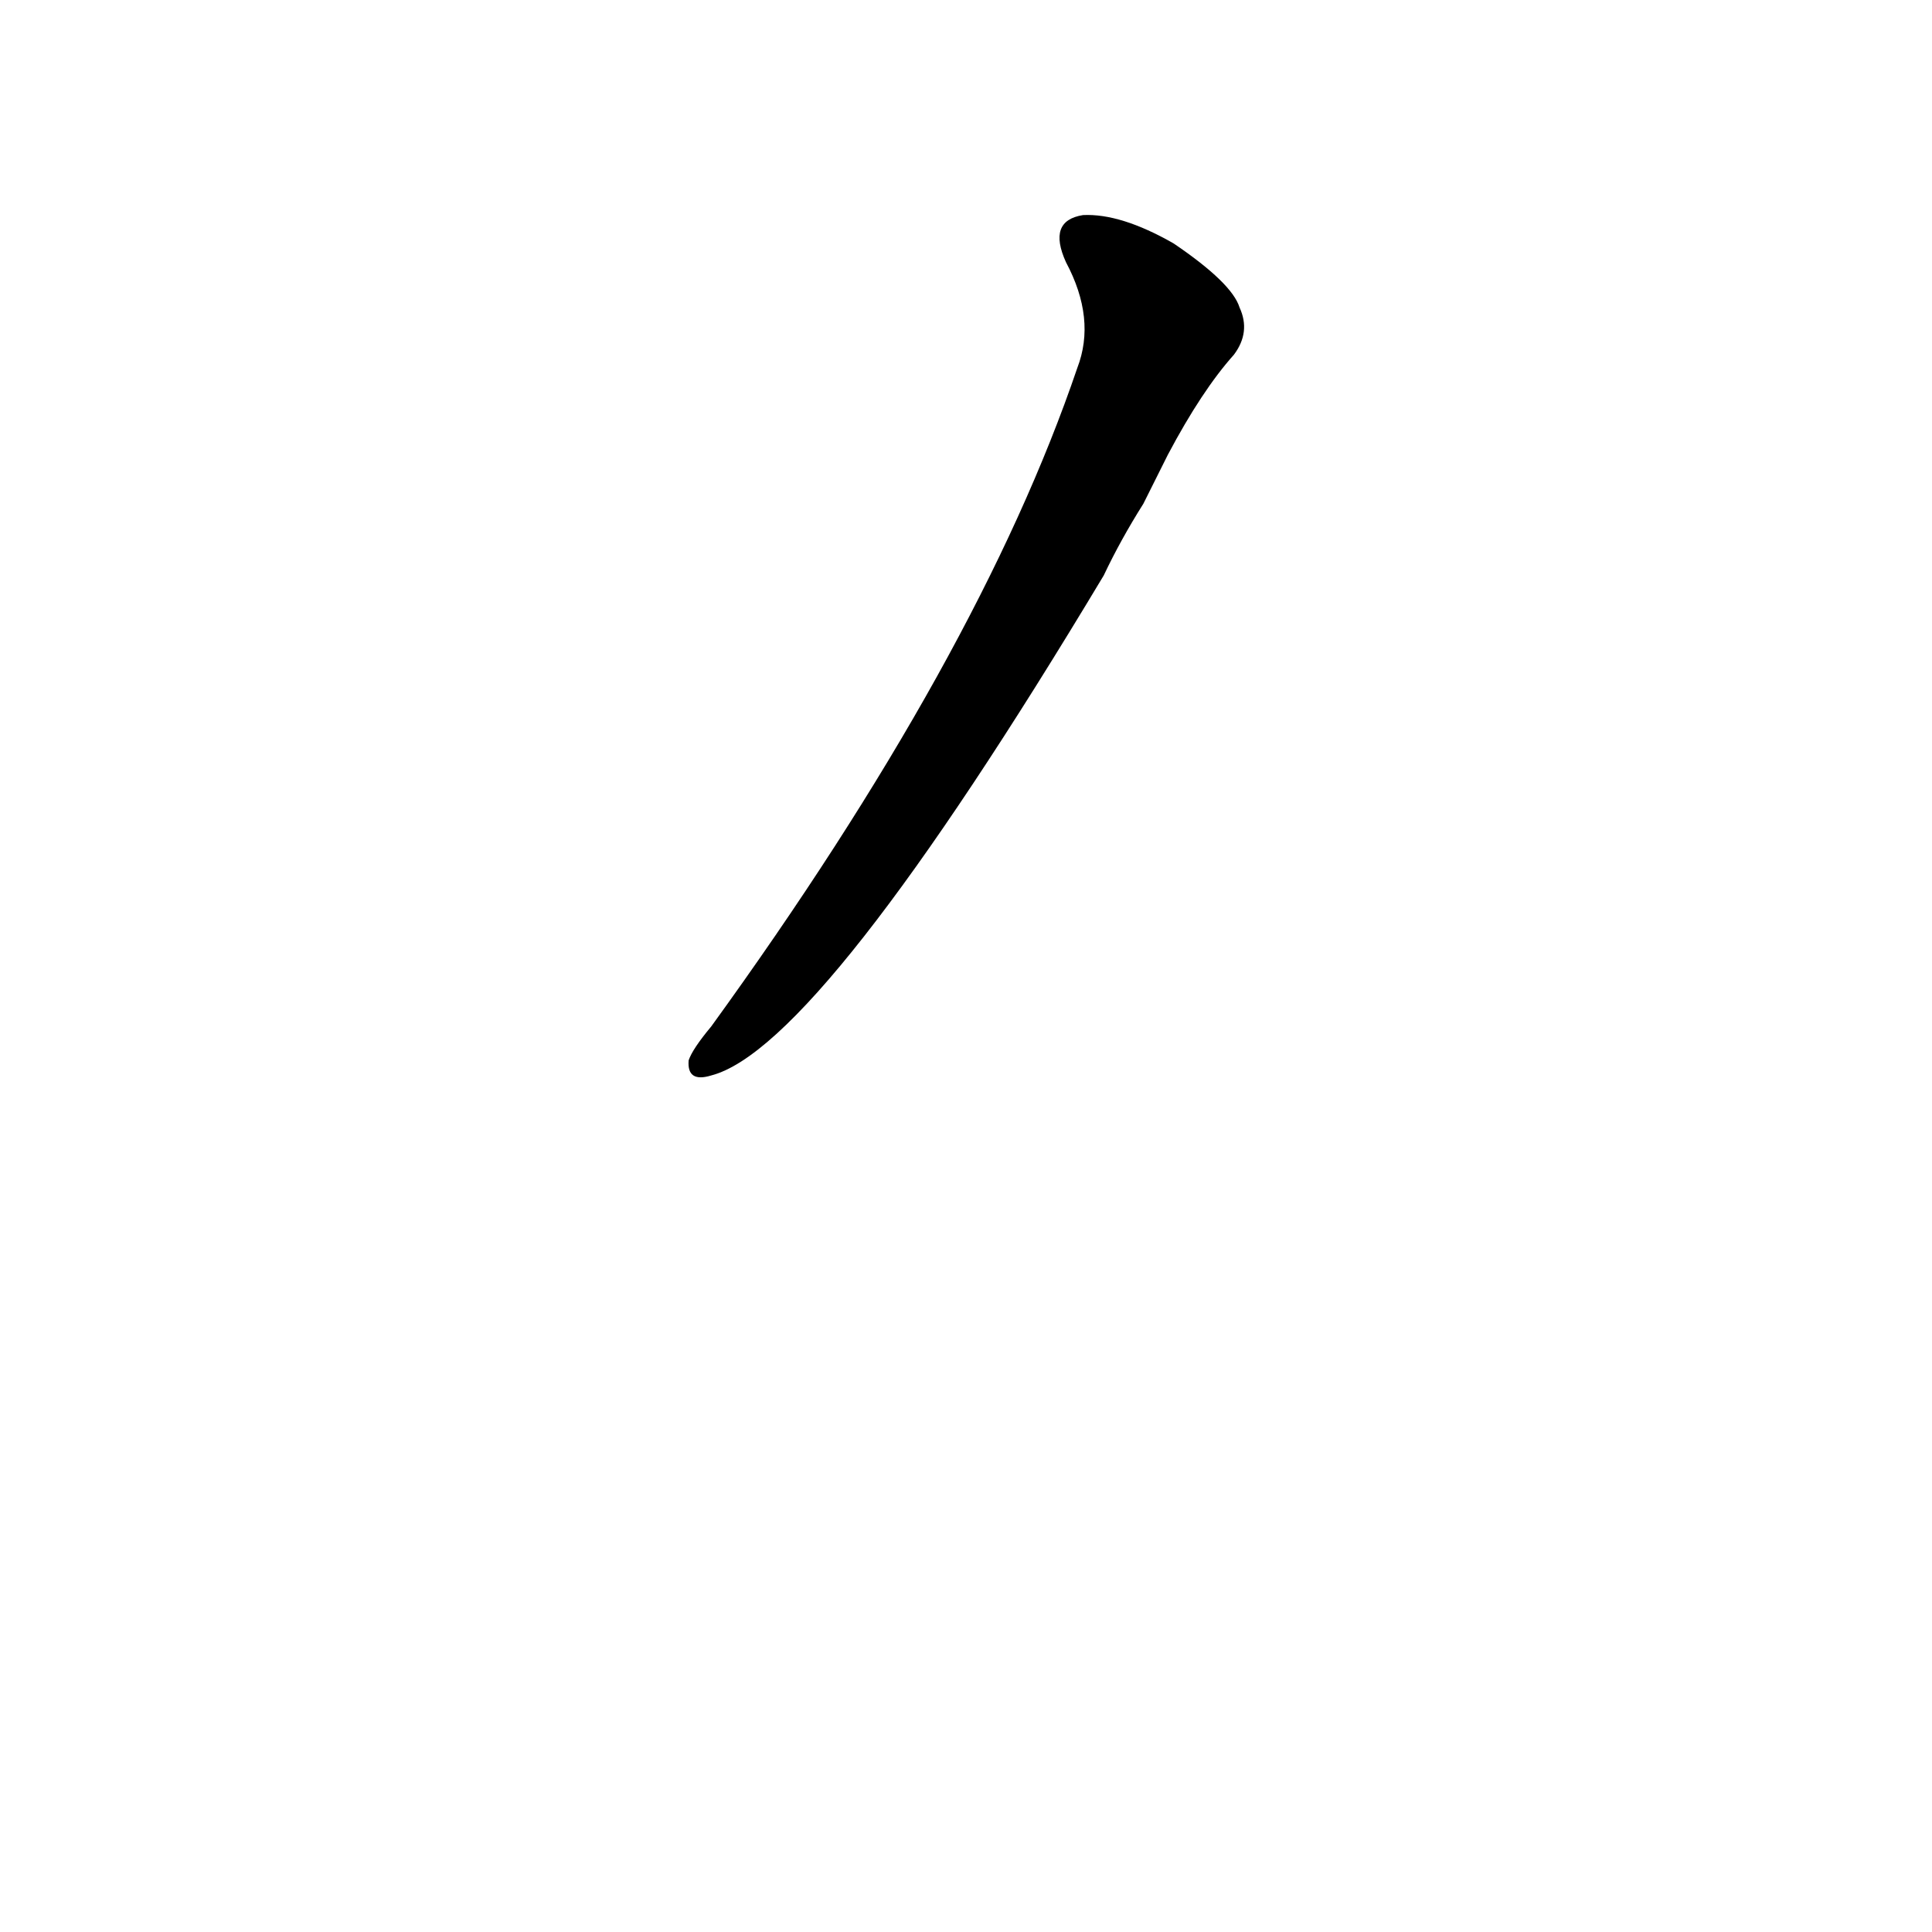 <?xml version='1.0' encoding='utf-8'?>
<svg xmlns="http://www.w3.org/2000/svg" version="1.1" viewBox="0 0 1024 1024"><g transform="scale(1, -1) translate(0, -900)"><path d="M 619 659 Q 637 693 654 712 Q 663 724 657 737 Q 653 750 622 771 Q 594 787 574 786 Q 555 783 565 761 Q 581 731 571 705 Q 519 552 377 356 Q 367 344 365 338 Q 364 326 377 330 Q 435 345 585 595 Q 594 614 606 633 L 619 659 Z" fill="black" /></g></svg>